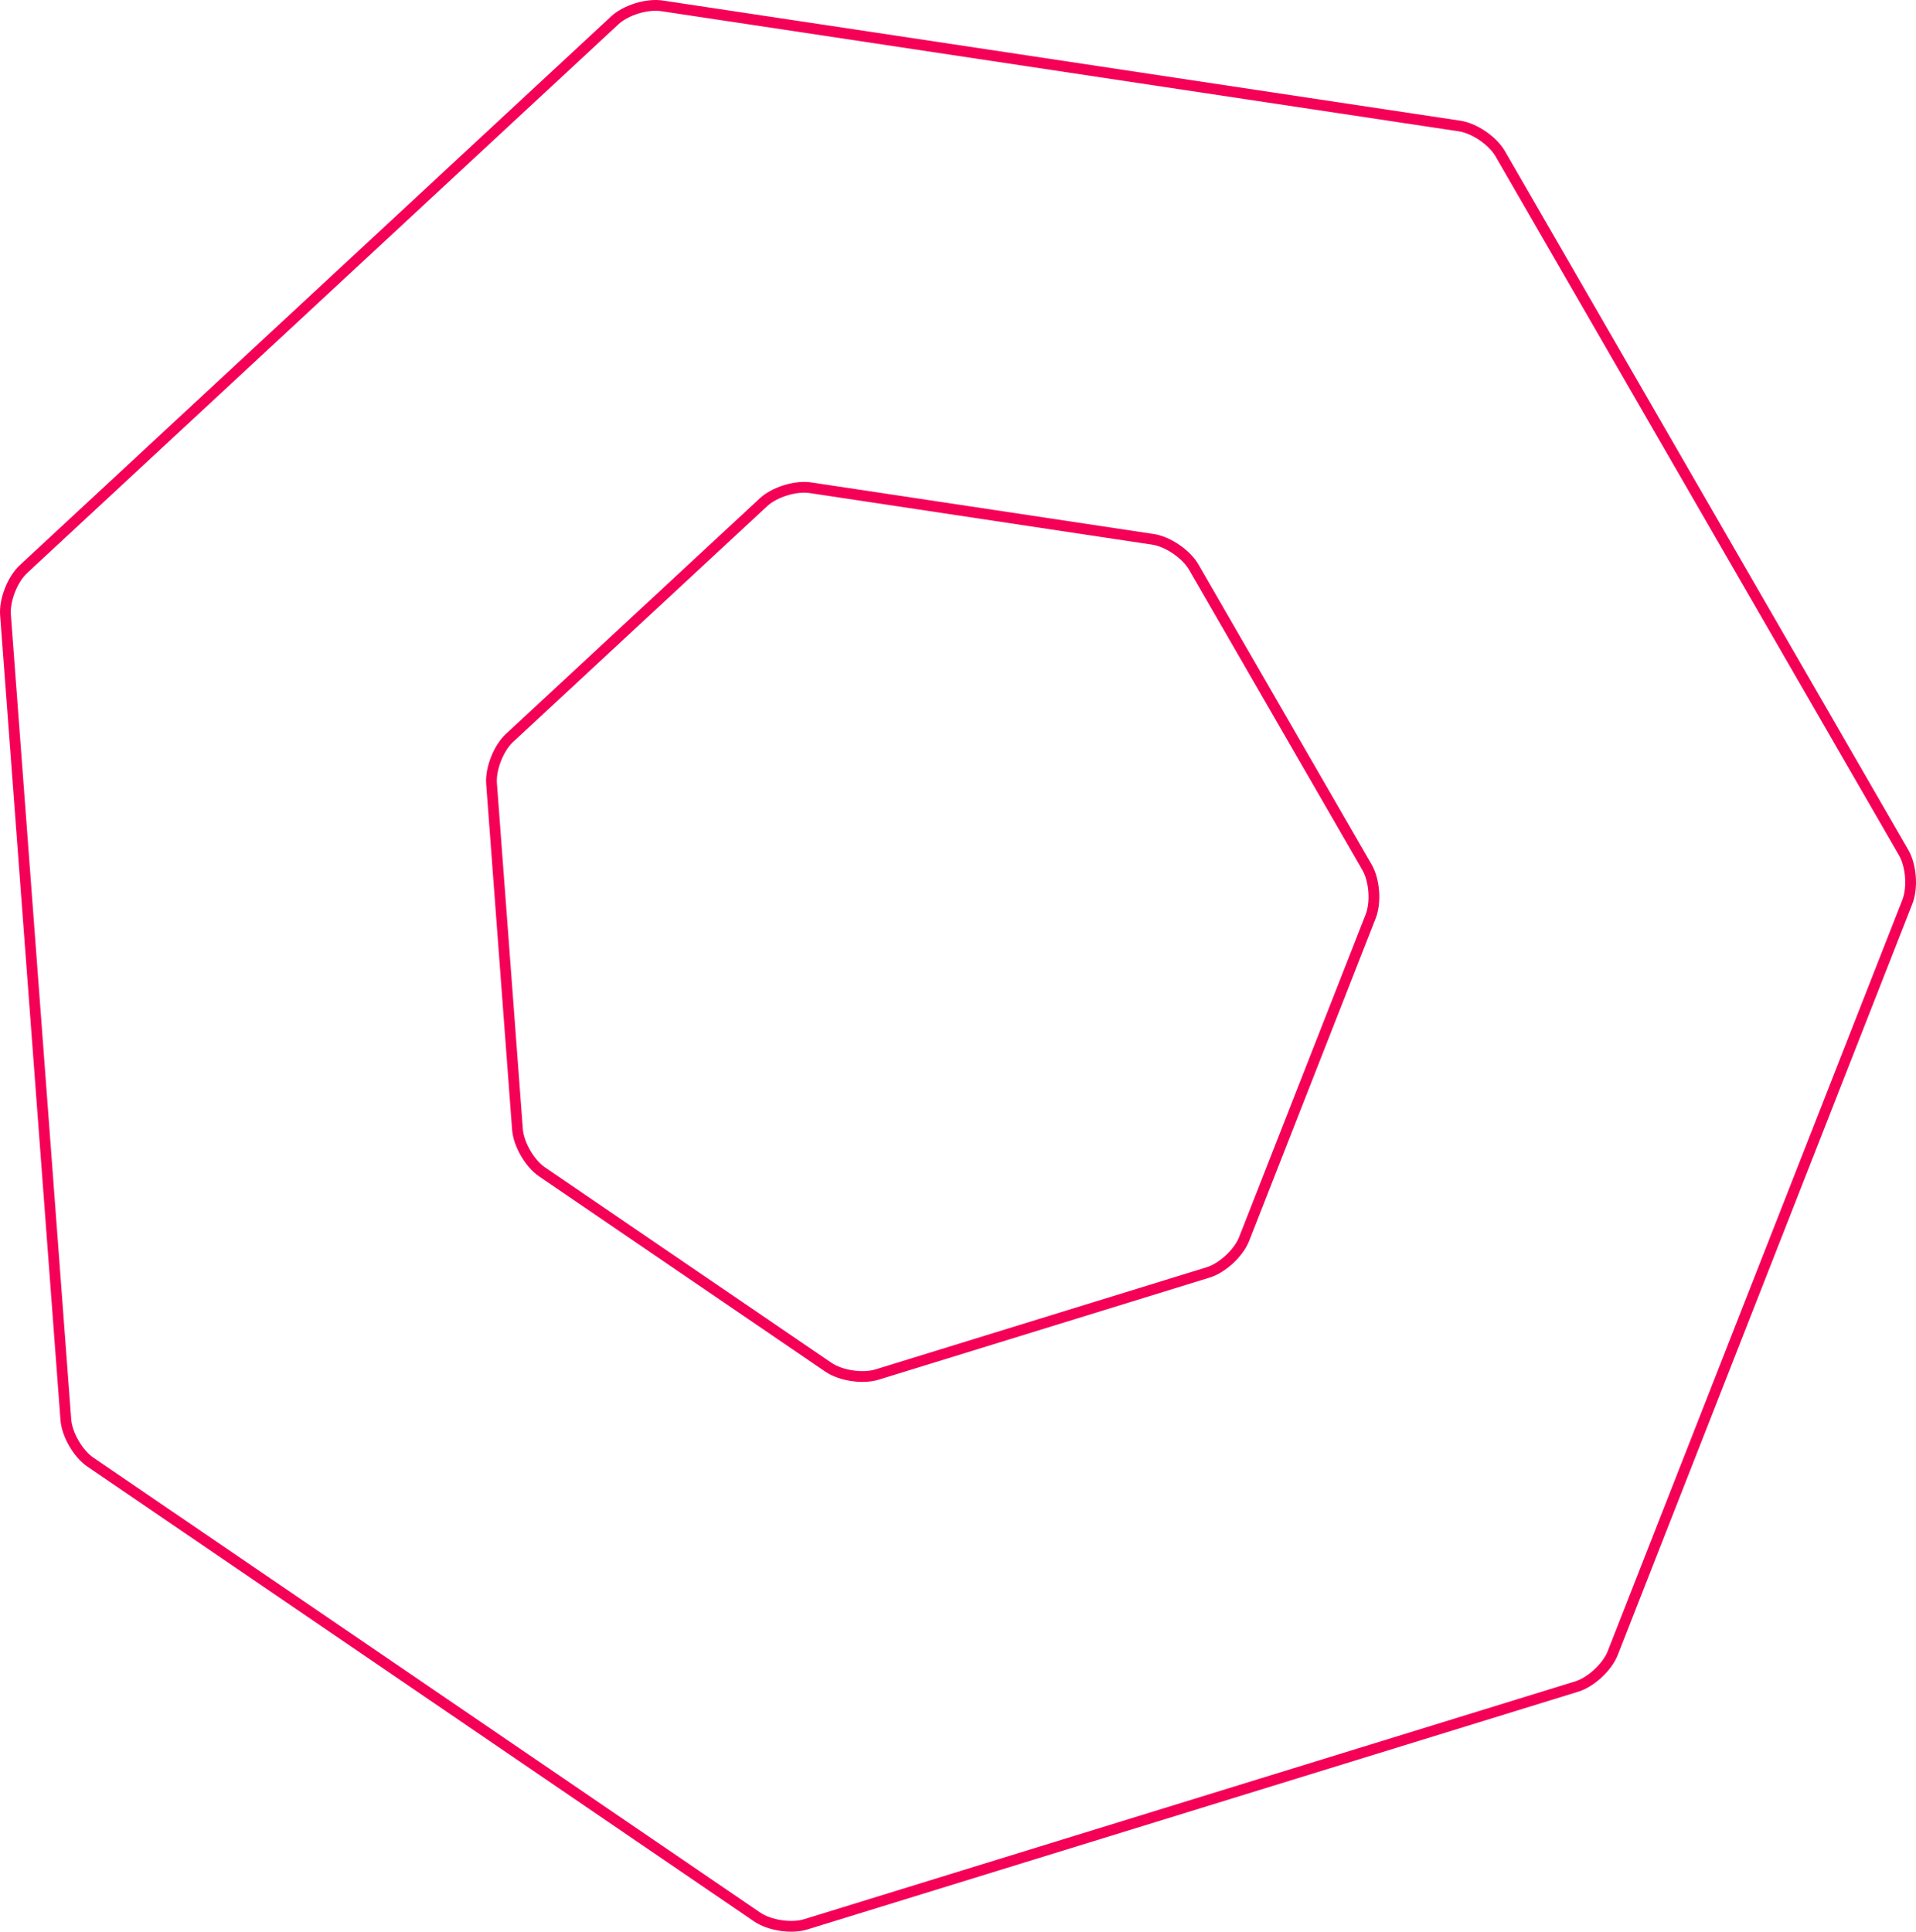 <?xml version="1.0" encoding="utf-8"?>
<!-- Generator: Adobe Illustrator 17.0.0, SVG Export Plug-In . SVG Version: 6.00 Build 0)  -->
<!DOCTYPE svg PUBLIC "-//W3C//DTD SVG 1.1//EN" "http://www.w3.org/Graphics/SVG/1.1/DTD/svg11.dtd">
<svg version="1.1" id="Layer_1" xmlns:x="http://ns.adobe.com/Extensibility/1.0/" xmlns:i="http://ns.adobe.com/AdobeIllustrator/10.0/" xmlns:graph="http://ns.adobe.com/Graphs/1.0/"
	 xmlns="http://www.w3.org/2000/svg" xmlns:xlink="http://www.w3.org/1999/xlink" x="0px" y="0px" width="178.054px"
	 height="179.52px" viewBox="0 0 178.054 179.52" enable-background="new 0 0 178.054 179.52" xml:space="preserve">
<path fill="none" stroke="#F50057" stroke-miterlimit="10" d="M176.911,79.246l-37.497-64.96c-0.698-1.208-2.398-2.368-3.778-2.575
	L61.504,0.541c-1.38-0.209-3.346,0.397-4.369,1.347L2.18,52.89c-1.023,0.95-1.775,2.865-1.67,4.257l5.608,74.779
	c0.104,1.391,1.133,3.174,2.286,3.96l61.956,42.268c1.153,0.787,3.187,1.094,4.521,0.682l71.641-22.098
	c1.334-0.411,2.841-1.811,3.351-3.111l27.381-69.822C177.762,82.507,177.609,80.455,176.911,79.246z M127.378,85.159l-11.759,29.985
	c-0.51,1.3-2.017,2.699-3.351,3.11l-30.766,9.49c-1.334,0.411-3.368,0.104-4.521-0.682L50.374,108.91
	c-1.153-0.787-2.181-2.569-2.286-3.96L45.68,72.835c-0.105-1.391,0.647-3.306,1.67-4.256l23.6-21.903
	c1.023-0.95,2.989-1.557,4.369-1.348l31.835,4.797c1.38,0.208,3.08,1.366,3.778,2.575l16.103,27.899
	C127.733,81.807,127.887,83.859,127.378,85.159z"/>
</svg>
